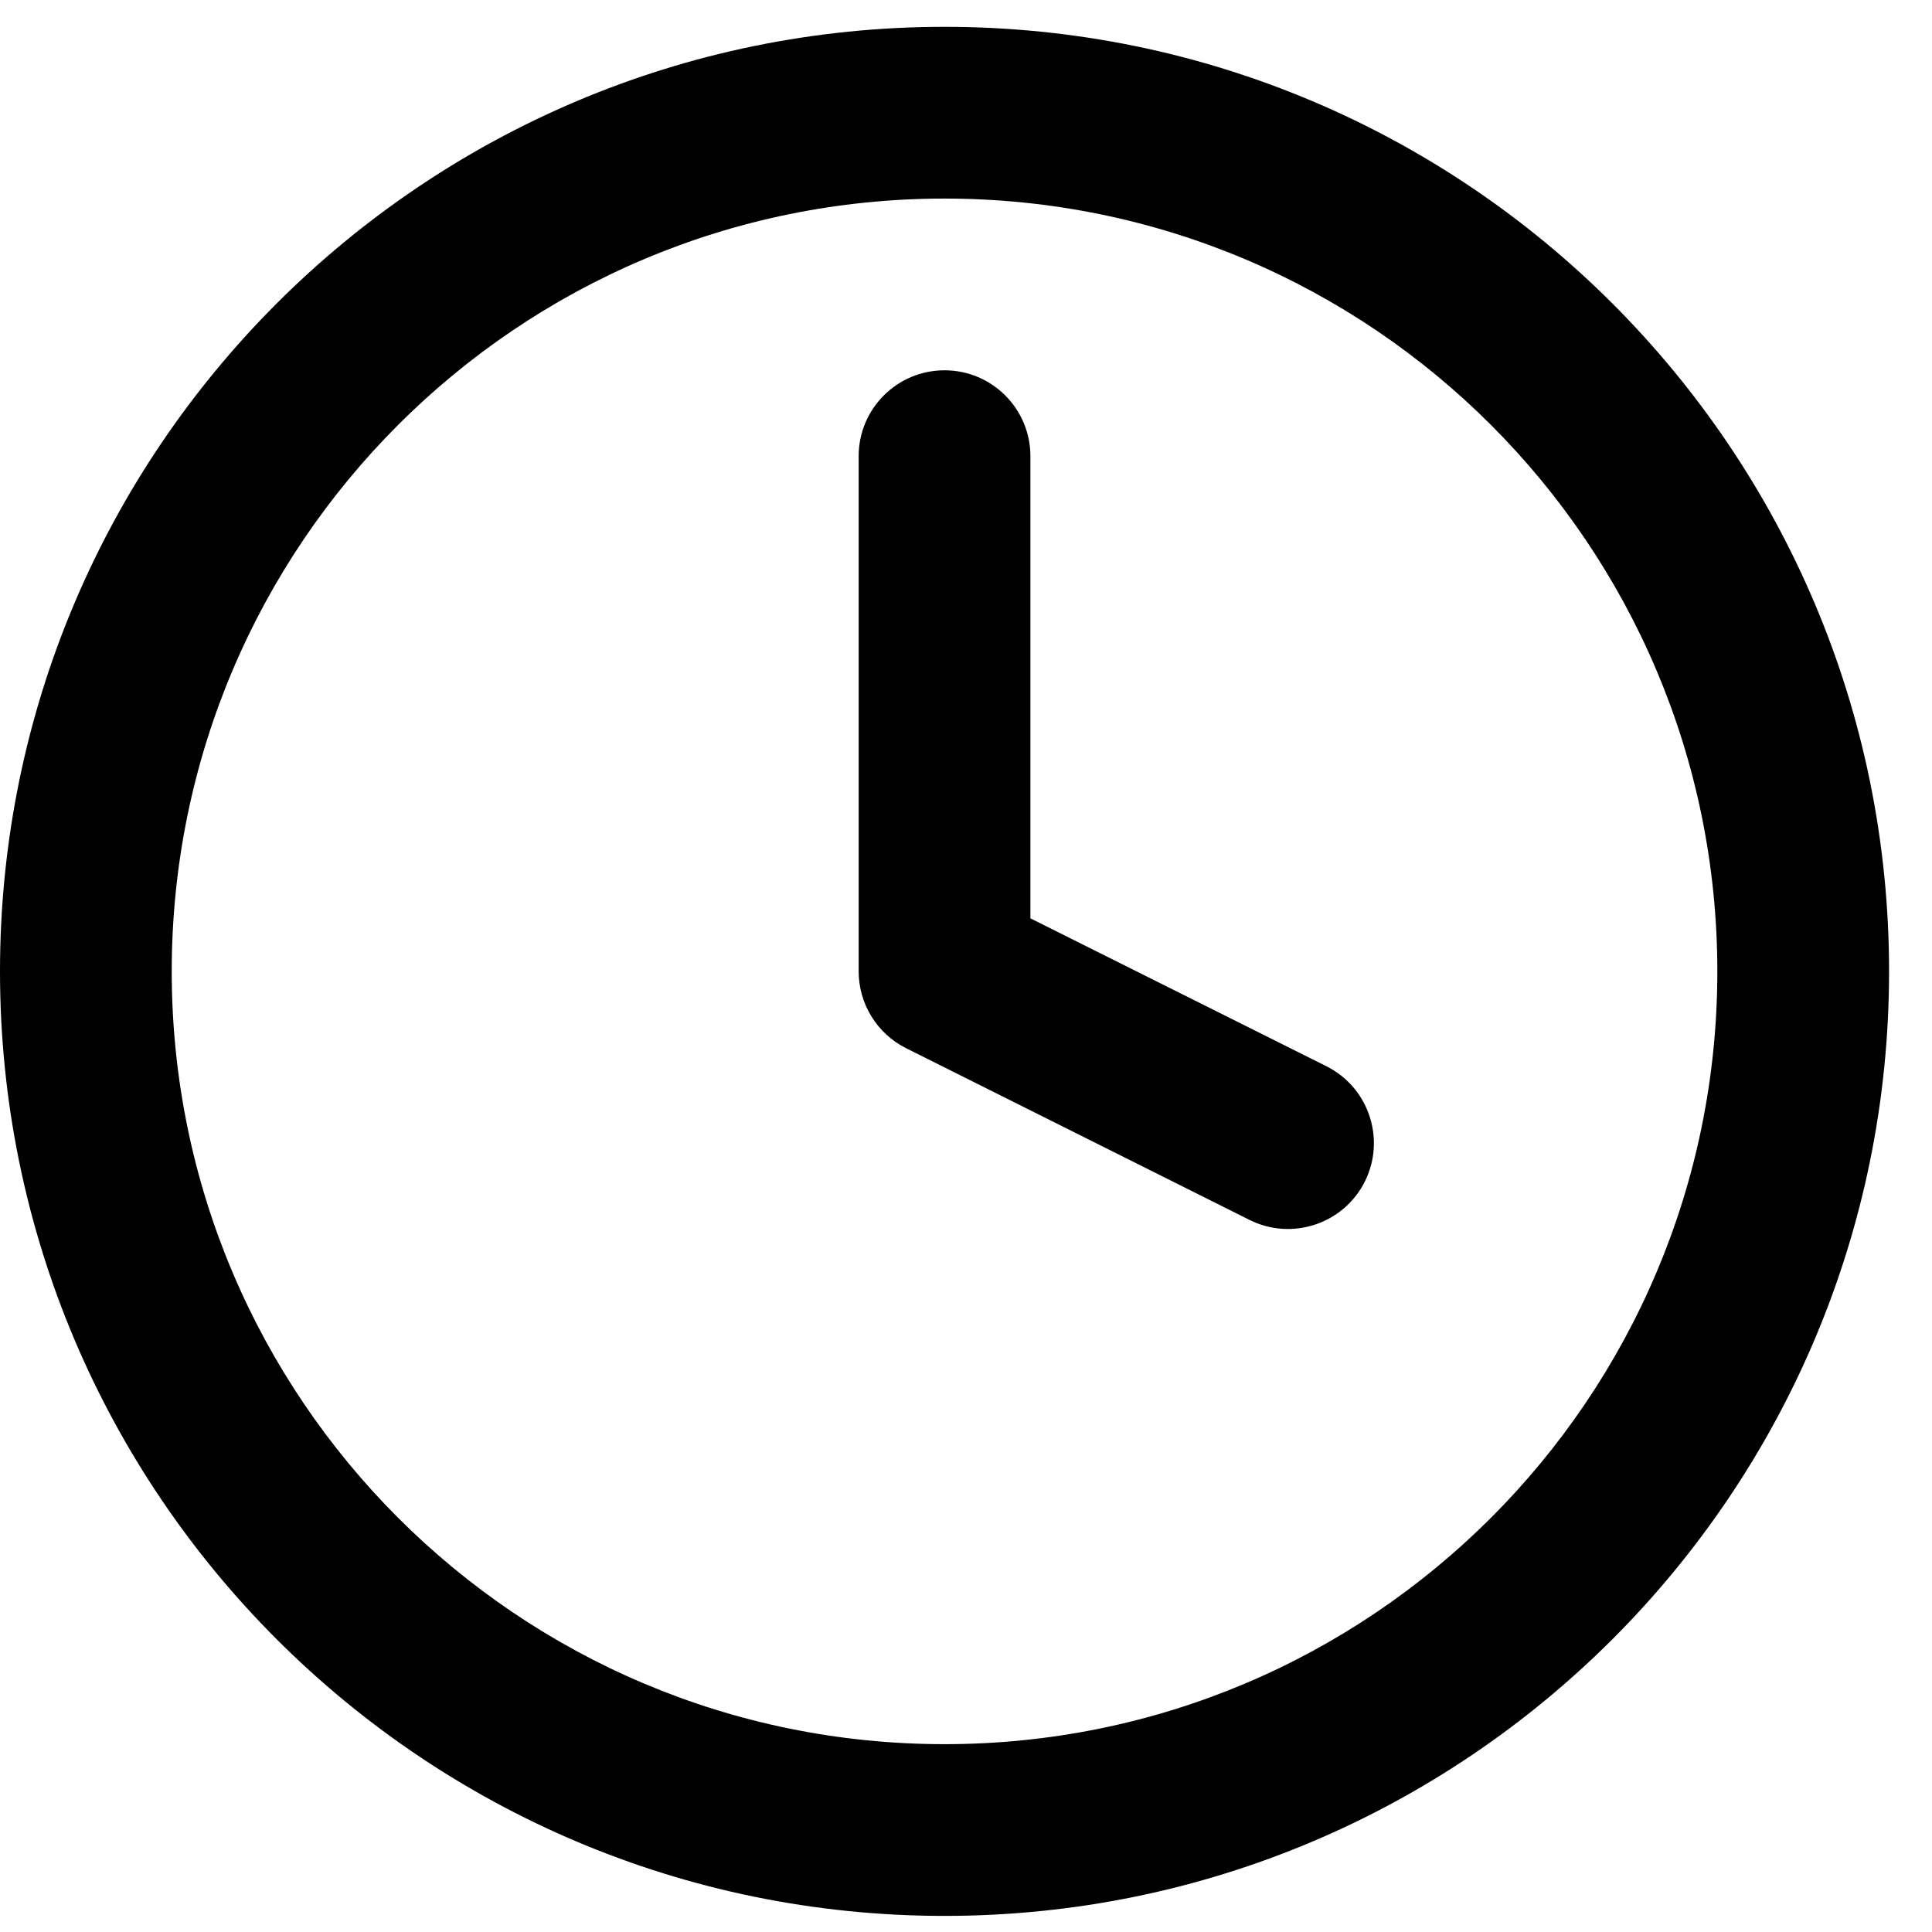 <?xml version="1.0" encoding="UTF-8"?>
<svg width="18px" height="18px" viewBox="0 0 18 18" version="1.1" xmlns="http://www.w3.org/2000/svg" xmlns:xlink="http://www.w3.org/1999/xlink">
    <!-- Generator: Sketch 53.2 (72643) - https://sketchapp.com -->
    <title>Clock</title>
    <desc>Created with Sketch.</desc>
    <g id="Icons" stroke="none" stroke-width="1" fill="none" fill-rule="evenodd">
        <g id="Desktop-HD" transform="translate(-78, -467)" fill="#000000" fill-rule="nonzero">
            <g id="Clock" transform="translate(78, 467.25)">
                <path d="M8.8,17.6 C3.94,17.6 0,13.66 0,8.8 C0,3.94 3.94,0 8.8,0 C13.66,0 17.6,3.94 17.6,8.8 C17.6,13.66 13.66,17.6 8.8,17.6 Z M8.8,16 C12.776,16 16,12.776 16,8.8 C16,4.824 12.776,1.6 8.8,1.6 C4.824,1.6 1.6,4.824 1.6,8.8 C1.6,12.776 4.824,16 8.8,16 Z" id="Oval"></path>
                <path d="M9.6,8.306 L12.358,9.684 C12.753,9.882 12.913,10.363 12.716,10.758 C12.518,11.153 12.037,11.313 11.642,11.116 L8.442,9.516 C8.171,9.38 8,9.103 8,8.8 L8,4 C8,3.558 8.358,3.2 8.8,3.2 C9.242,3.2 9.6,3.558 9.6,4 L9.6,8.306 Z" id="Path"></path>
            </g>
        </g>
    </g>
</svg>